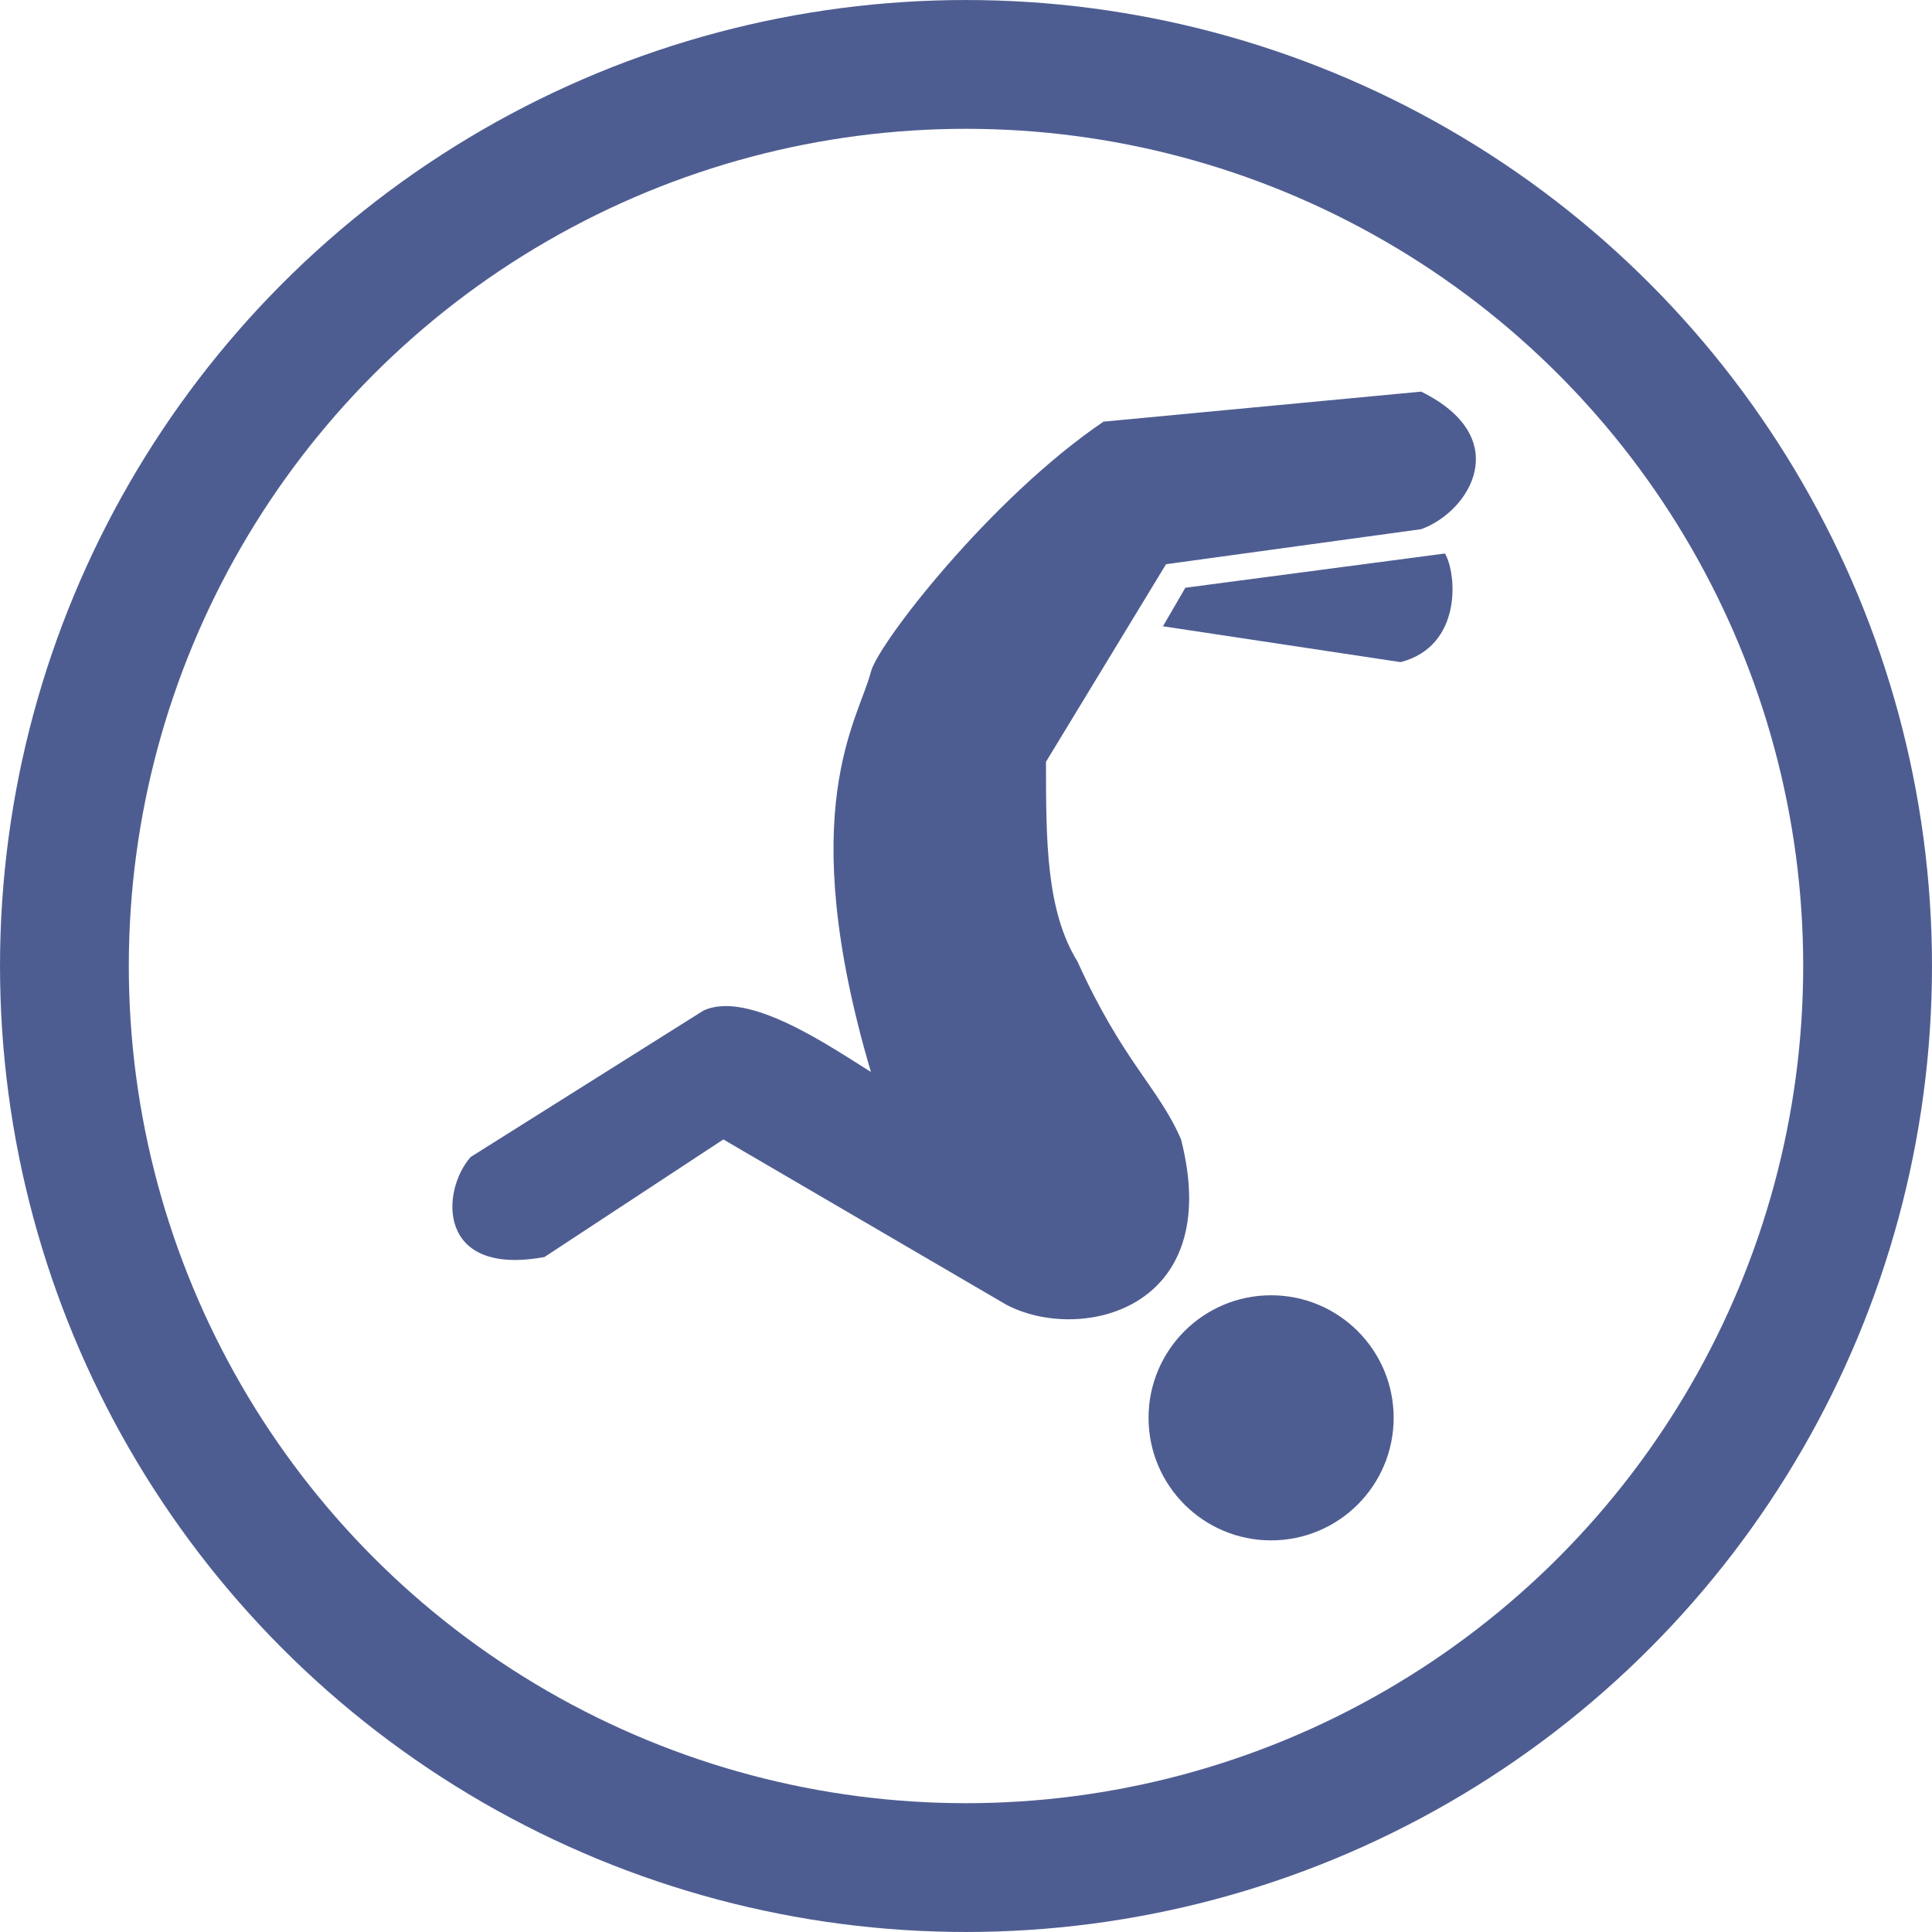 <svg width="74" height="74" viewBox="0 0 74 74" fill="none" xmlns="http://www.w3.org/2000/svg">
<circle cx="37" cy="37" r="34.533" stroke="#4E5D91" stroke-width="4.933"/>
<path d="M20.856 48.146C16.718 48.912 16.881 45.607 18.03 44.314L26.94 38.71C28.664 37.895 31.857 40.131 33.358 41.057C30.388 30.998 32.879 27.597 33.358 25.729C33.635 24.648 37.956 19.071 42.267 16.15L54.433 15C58.026 16.772 56.301 19.598 54.433 20.269L44.662 21.61L40.064 29.178C40.064 32.176 40.064 34.878 41.271 36.831C43.008 40.667 44.39 41.671 45.237 43.643C46.923 50.234 41.309 51.451 38.531 49.966L27.706 43.643L20.856 48.146Z" fill="#4E5D91"/>
<circle cx="48.686" cy="54.306" r="4.694" fill="#4E5D91"/>
<path d="M45.401 22.512L44.544 23.988L53.646 25.361C56.006 24.752 55.806 21.993 55.346 21.2L45.401 22.512Z" fill="#4E5D91"/>
</svg>

